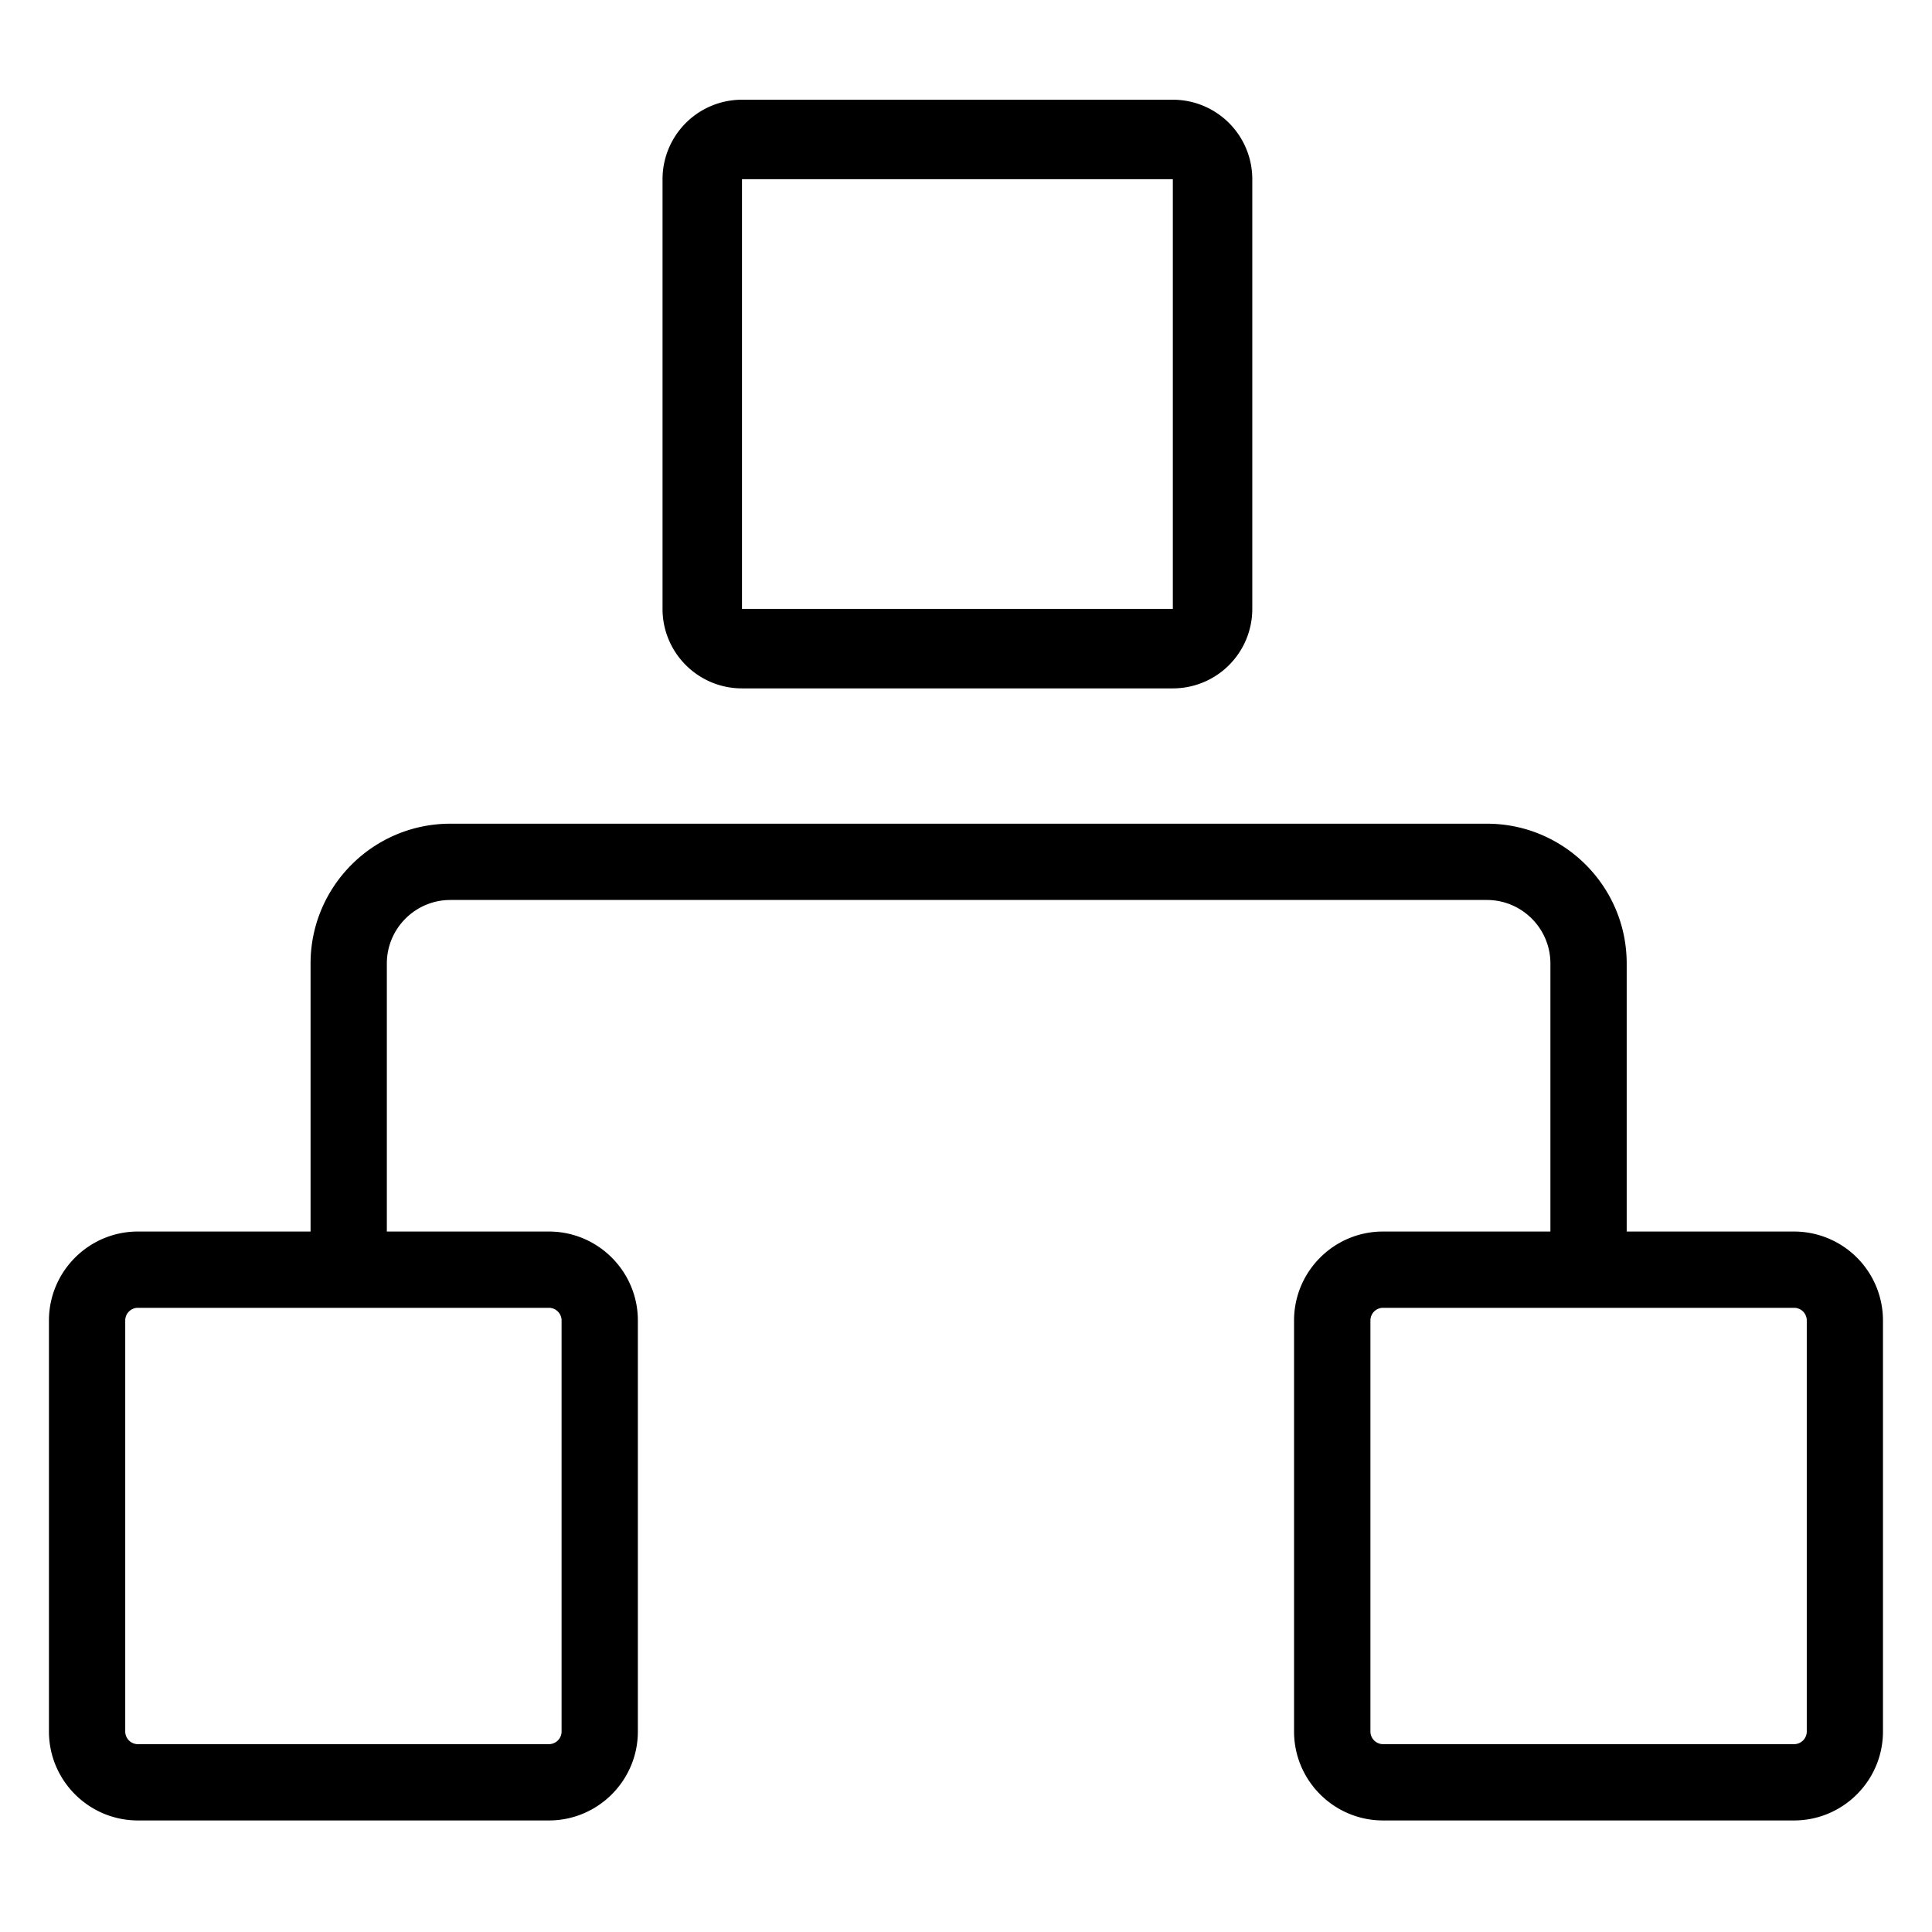 <?xml version="1.0" standalone="no"?><!DOCTYPE svg PUBLIC "-//W3C//DTD SVG 1.1//EN" "http://www.w3.org/Graphics/SVG/1.1/DTD/svg11.dtd"><svg t="1642402370306" class="icon" viewBox="0 0 1024 1024" version="1.1" xmlns="http://www.w3.org/2000/svg" p-id="1125" xmlns:xlink="http://www.w3.org/1999/xlink" width="200" height="200"><defs><style type="text/css"></style></defs><path d="M950.909 652.737h-88.727v-142.061c0-40.873-33.229-74.101-74.101-74.101H238.704c-40.873 0-74.101 33.229-74.101 74.101v142.061H73.091c-25.982 0-47.147 21.166-47.147 47.147v217.841c0 26.026 21.166 47.147 47.147 47.147h217.841c26.026 0 47.147-21.166 47.147-47.147v-217.841c0-26.026-21.166-47.147-47.147-47.147H205.034v-142.061c0-18.559 15.112-33.67 33.67-33.67h549.376c18.559 0 33.67 15.112 33.67 33.67v142.061h-88.727c-26.026 0-47.147 21.166-47.147 47.147v217.841c0 26.026 21.166 47.147 47.147 47.147h217.841c26.026 0 47.147-21.166 47.147-47.147v-217.841a47.147 47.147 0 0 0-47.103-47.147m-653.259 47.147v217.841a6.716 6.716 0 0 1-6.716 6.716h-217.841a6.716 6.716 0 0 1-6.716-6.716v-217.841c0-3.712 3.005-6.716 6.716-6.716h217.841c3.712 0 6.716 3.049 6.716 6.716m659.976 217.841a6.716 6.716 0 0 1-6.716 6.716h-217.841a6.716 6.716 0 0 1-6.716-6.716v-217.841c0-3.712 3.005-6.716 6.716-6.716h217.841c3.712 0 6.716 3.005 6.716 6.716v217.841m-335.997-822.76v227.784h-228.358V94.966h228.358z m0-42.11h-228.358a42.11 42.11 0 0 0-42.11 42.11v227.784c0 23.242 18.868 42.11 42.11 42.11h228.358a42.11 42.11 0 0 0 42.11-42.11V94.966a42.11 42.11 0 0 0-42.11-42.11" p-id="1126"></path></svg>